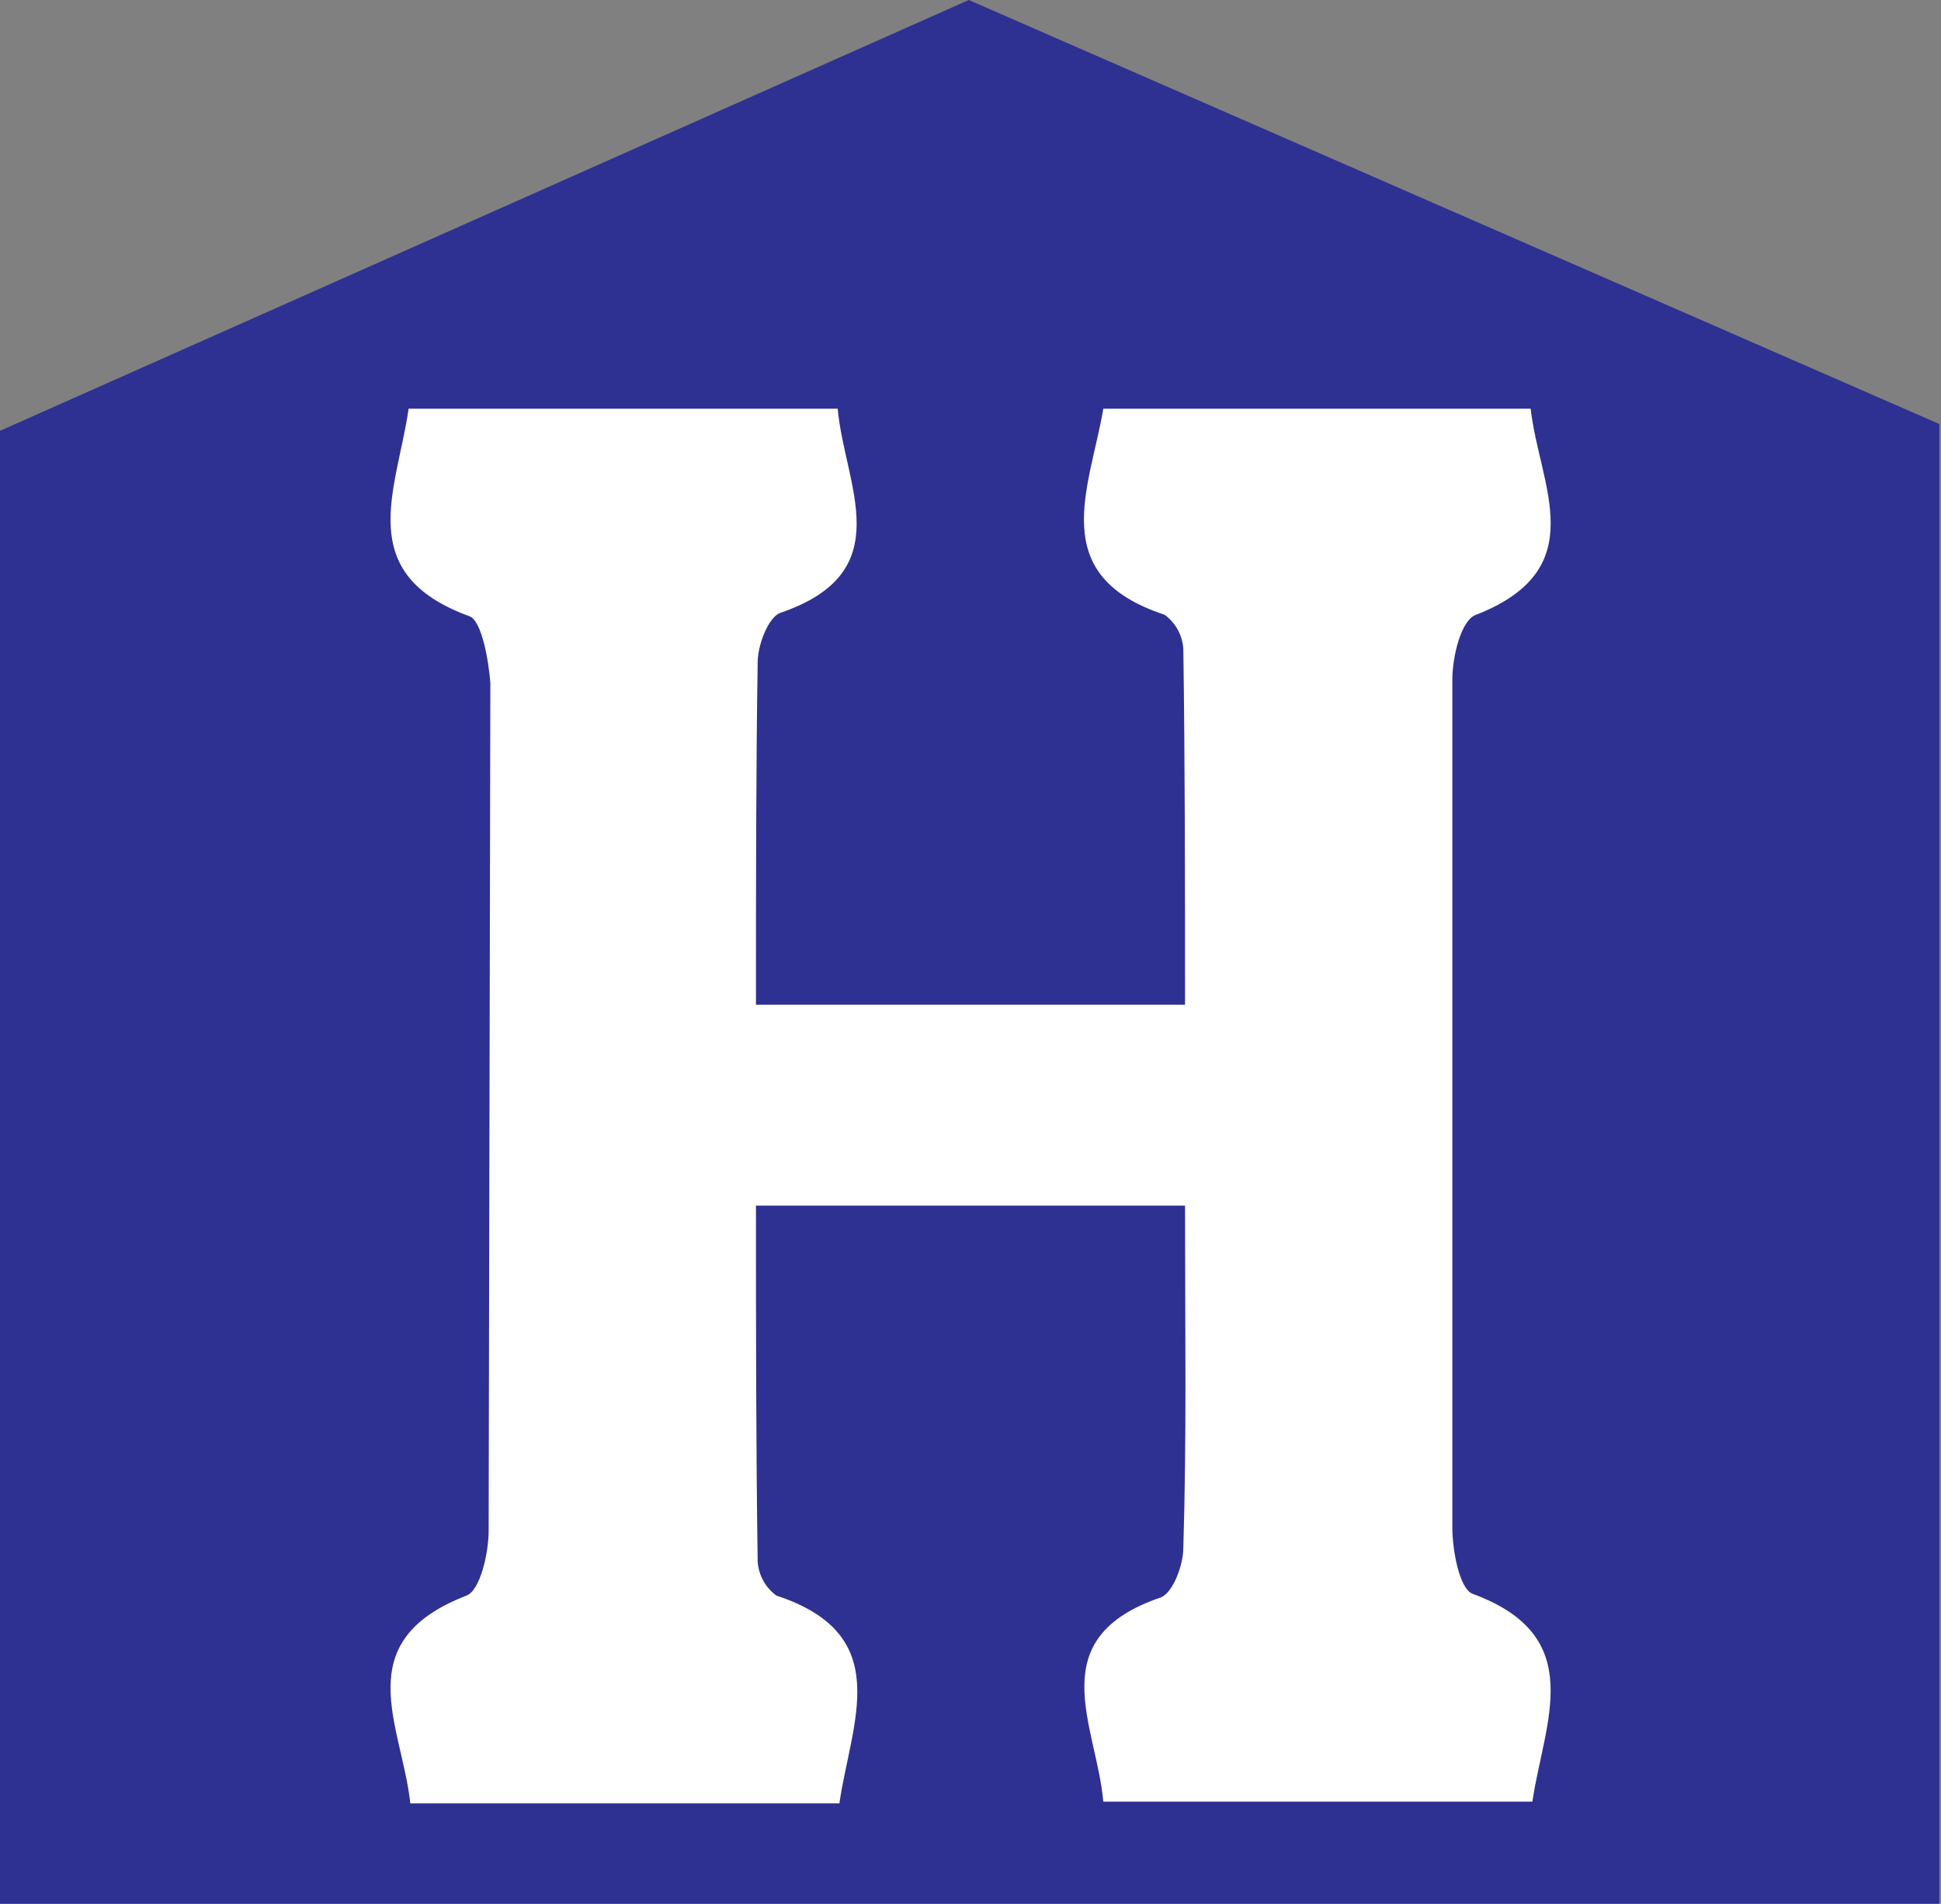 <svg id="icon" xmlns="http://www.w3.org/2000/svg" xmlns:xlink="http://www.w3.org/1999/xlink" viewBox="0 0 114 111.8" shape-rendering="geometricPrecision" text-rendering="geometricPrecision"><rect x="0" y="0" width="114" height="111.8" fill="#808080" stroke="none"/><polyline id="icon-s-polyline1" points="0,25.3 56.9,0 113.9,24.9 113.9,25.3 113.9,111.8 0,111.8 0,25.3" fill="#2e3192"/><path id="icon-s-path1" d="M39.9,49.1c-.1-1.3-.5-3.6-1.2-3.9-6.9-2.5-4.3-7.4-3.6-12.2h25.2c.4,4.5,3.7,9.6-3.4,12-.7.3-1.3,1.9-1.3,2.9-.1,6.5-.1,13-.1,20.1h25.2c0-7.1,0-14-.1-20.9-.053-.796-.456-1.529-1.1-2-7-2.3-4.4-7.4-3.6-12.1h25.1c.5,4.5,3.7,9.4-3.2,12.1-.9.3-1.4,2.5-1.4,3.8v49.8c0,1.3.4,3.6,1.2,3.9c6.8,2.5,4.2,7.5,3.5,12.2h-25.2c-.4-4.5-3.7-9.6,3.4-12c.7-.3,1.3-1.9,1.3-2.9.2-6.5.1-13,.1-20.1h-25.2c0,7.1,0,14,.1,20.9.053.796.456,1.529,1.1,2c7,2.3,4.4,7.4,3.7,12.2h-25.2c-.5-4.6-3.7-9.5,3.3-12.2.8-.3,1.3-2.5,1.3-3.8Z" transform="translate(-11.1-9)" fill="#fff"/></svg>
